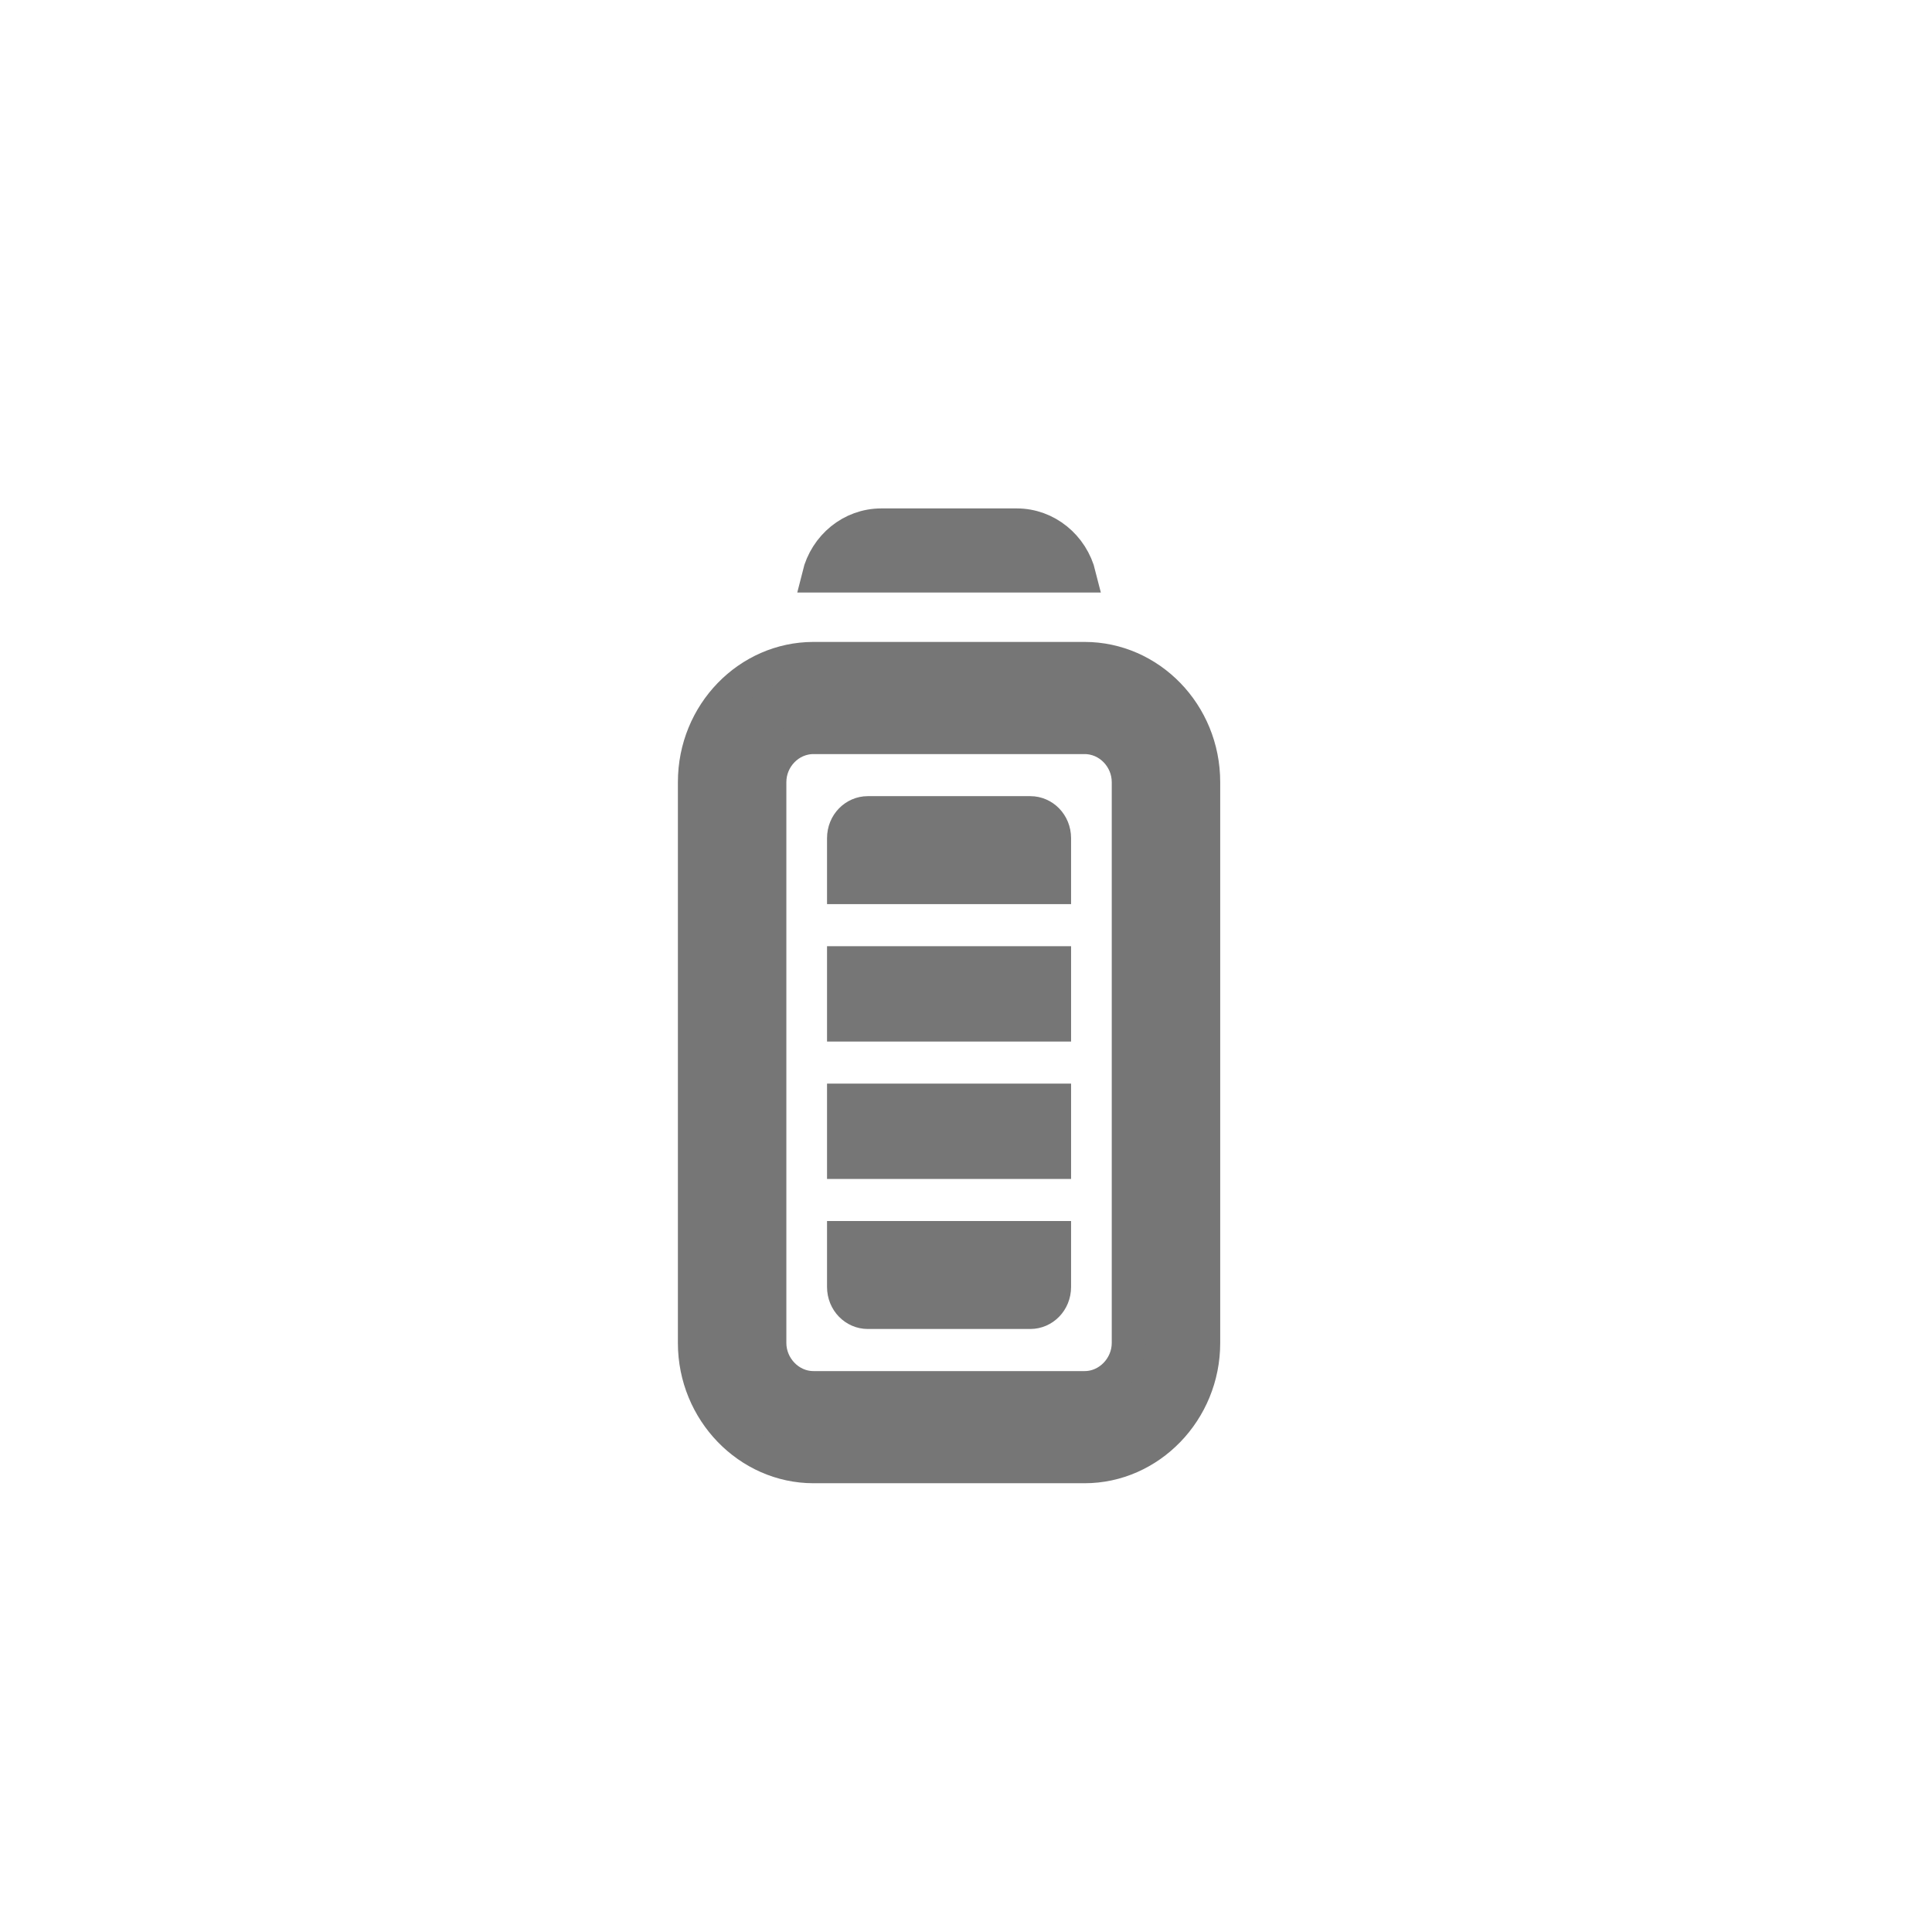 <svg width="57" height="57" viewBox="0 0 57 57" fill="none" xmlns="http://www.w3.org/2000/svg">
<path d="M32 43.26H24C22.093 43.26 20.5 41.631 20.5 39.623V23.075C20.5 21.053 22.091 19.439 24 19.439H32C33.909 19.439 35.5 21.053 35.5 23.075V39.623C35.5 41.631 33.907 43.26 32 43.26ZM24 21.748C23.279 21.748 22.7 22.357 22.7 23.075V39.623C22.7 40.33 23.276 40.951 24 40.951H32C32.724 40.951 33.3 40.33 33.3 39.623V23.075C33.3 22.357 32.721 21.748 32 21.748H24Z" fill="#767676" stroke="#767676"/>
<path d="M30.4 23.989C30.772 23.989 31.1 24.303 31.1 24.73V26.174H24.9V24.73C24.9 24.303 25.228 23.989 25.6 23.989H30.4Z" fill="#767676" stroke="#767676"/>
<path d="M24.9 28.416H31.1V30.229H24.9V28.416Z" fill="#767676" stroke="#767676"/>
<path d="M24.9 32.47H31.1V34.283H24.9V32.47Z" fill="#767676" stroke="#767676"/>
<path d="M30.4 38.709H25.6C25.228 38.709 24.9 38.395 24.9 37.968V36.524H31.1V37.968C31.1 38.395 30.772 38.709 30.4 38.709Z" fill="#767676" stroke="#767676"/>
<path d="M26 15.5H30C30.869 15.5 31.625 16.12 31.839 16.982H24.16C24.373 16.119 25.125 15.5 26 15.5Z" fill="#767676" stroke="#767676"/>
</svg>
